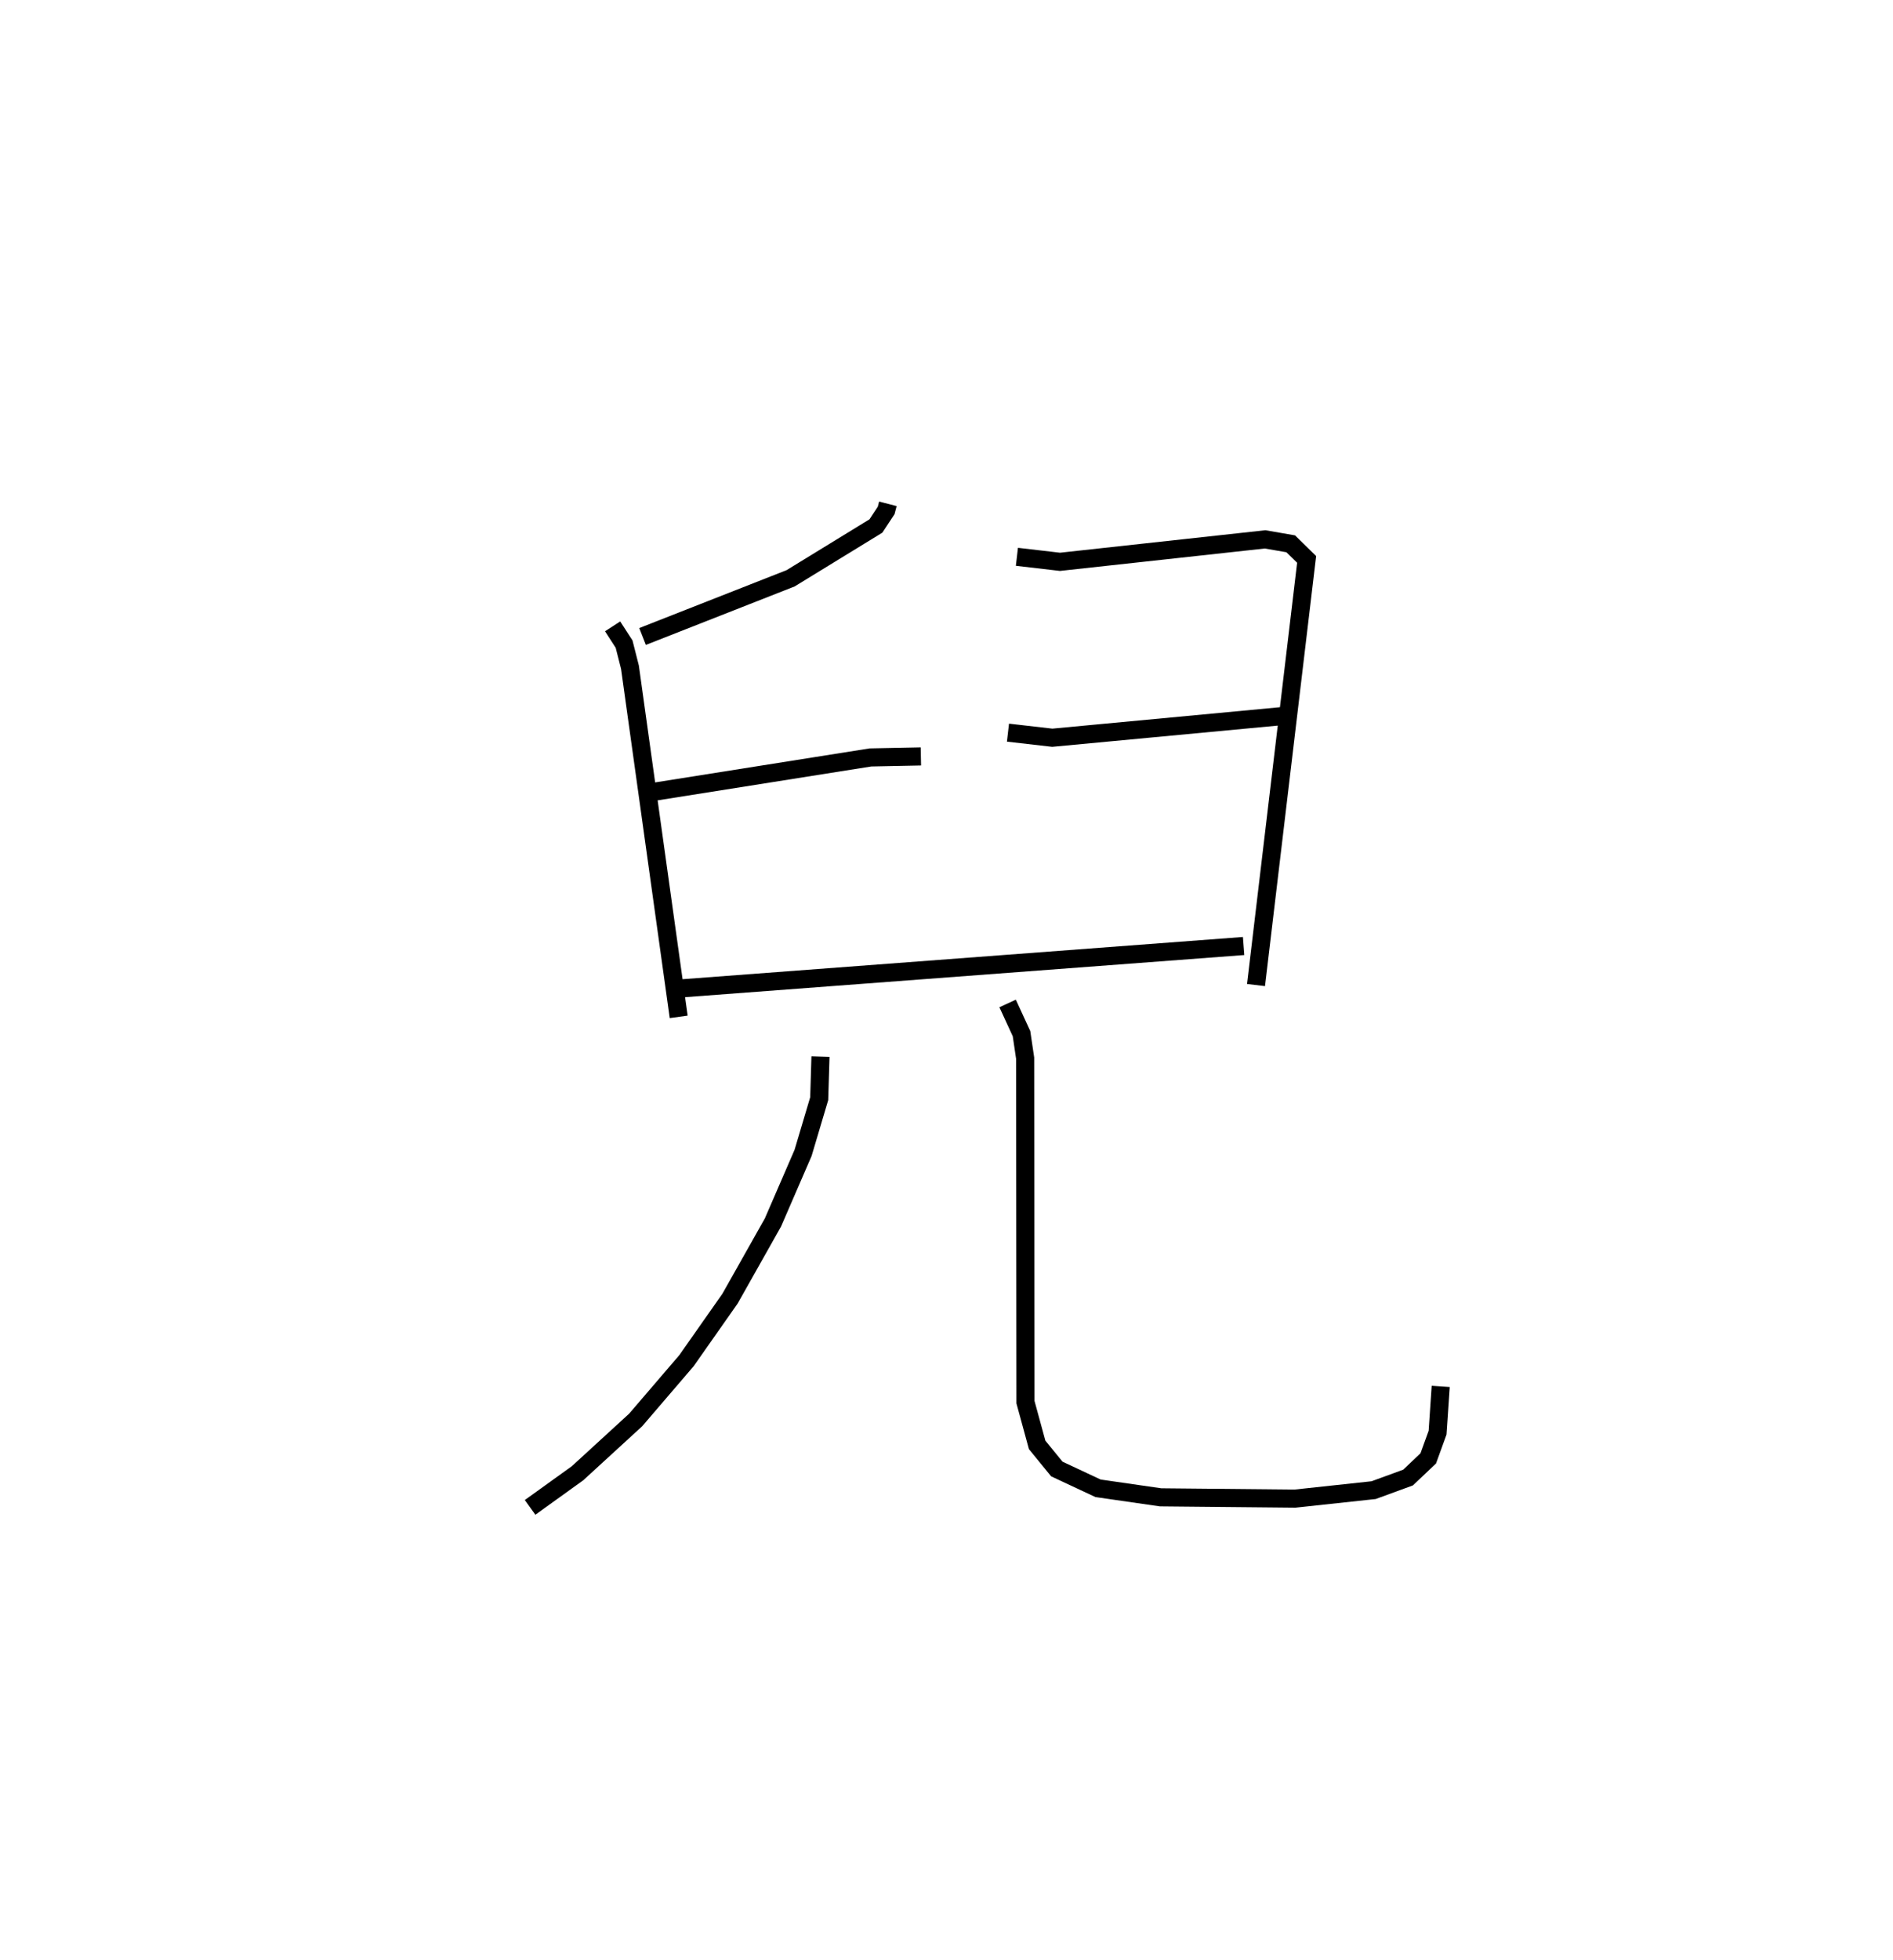 <?xml version="1.0" encoding="utf-8" ?>
<svg baseProfile="full" height="108.27" version="1.1" width="104.632" xmlns="http://www.w3.org/2000/svg" xmlns:ev="http://www.w3.org/2001/xml-events" xmlns:xlink="http://www.w3.org/1999/xlink"><defs /><rect fill="white" height="108.27" width="104.632" x="0" y="0" /><path d="M25,25 m0.0,0.0 m24.076,2.832 l-0.094,0.364 -0.568,0.861 l-4.714,2.889 -8.184,3.215 m-1.655,-0.56 l0.634,0.98 0.324,1.275 l2.694,19.317 m-1.249,-12.453 l11.849,-1.878 2.787,-0.056 m5.308,-11.027 l2.382,0.277 11.336,-1.24 l1.416,0.245 0.879,0.862 l-2.797,23.513 m-13.71,-13.943 l2.449,0.281 12.799,-1.204 m-33.376,15.055 l31.152,-2.346 m-23.388,6.109 l-0.07,2.325 -0.892,2.997 l-1.665,3.841 -2.374,4.21 l-2.406,3.426 -2.809,3.275 l-3.212,2.943 -2.622,1.885 m26.394,-27.837 l0.768,1.668 0.201,1.355 l0.018,19.001 0.645,2.361 l1.088,1.332 2.278,1.066 l3.455,0.499 7.426,0.072 l4.352,-0.469 1.902,-0.695 l1.117,-1.059 0.516,-1.423 l0.173,-2.554 " fill="none" stroke="black" stroke-width="1" /></svg>